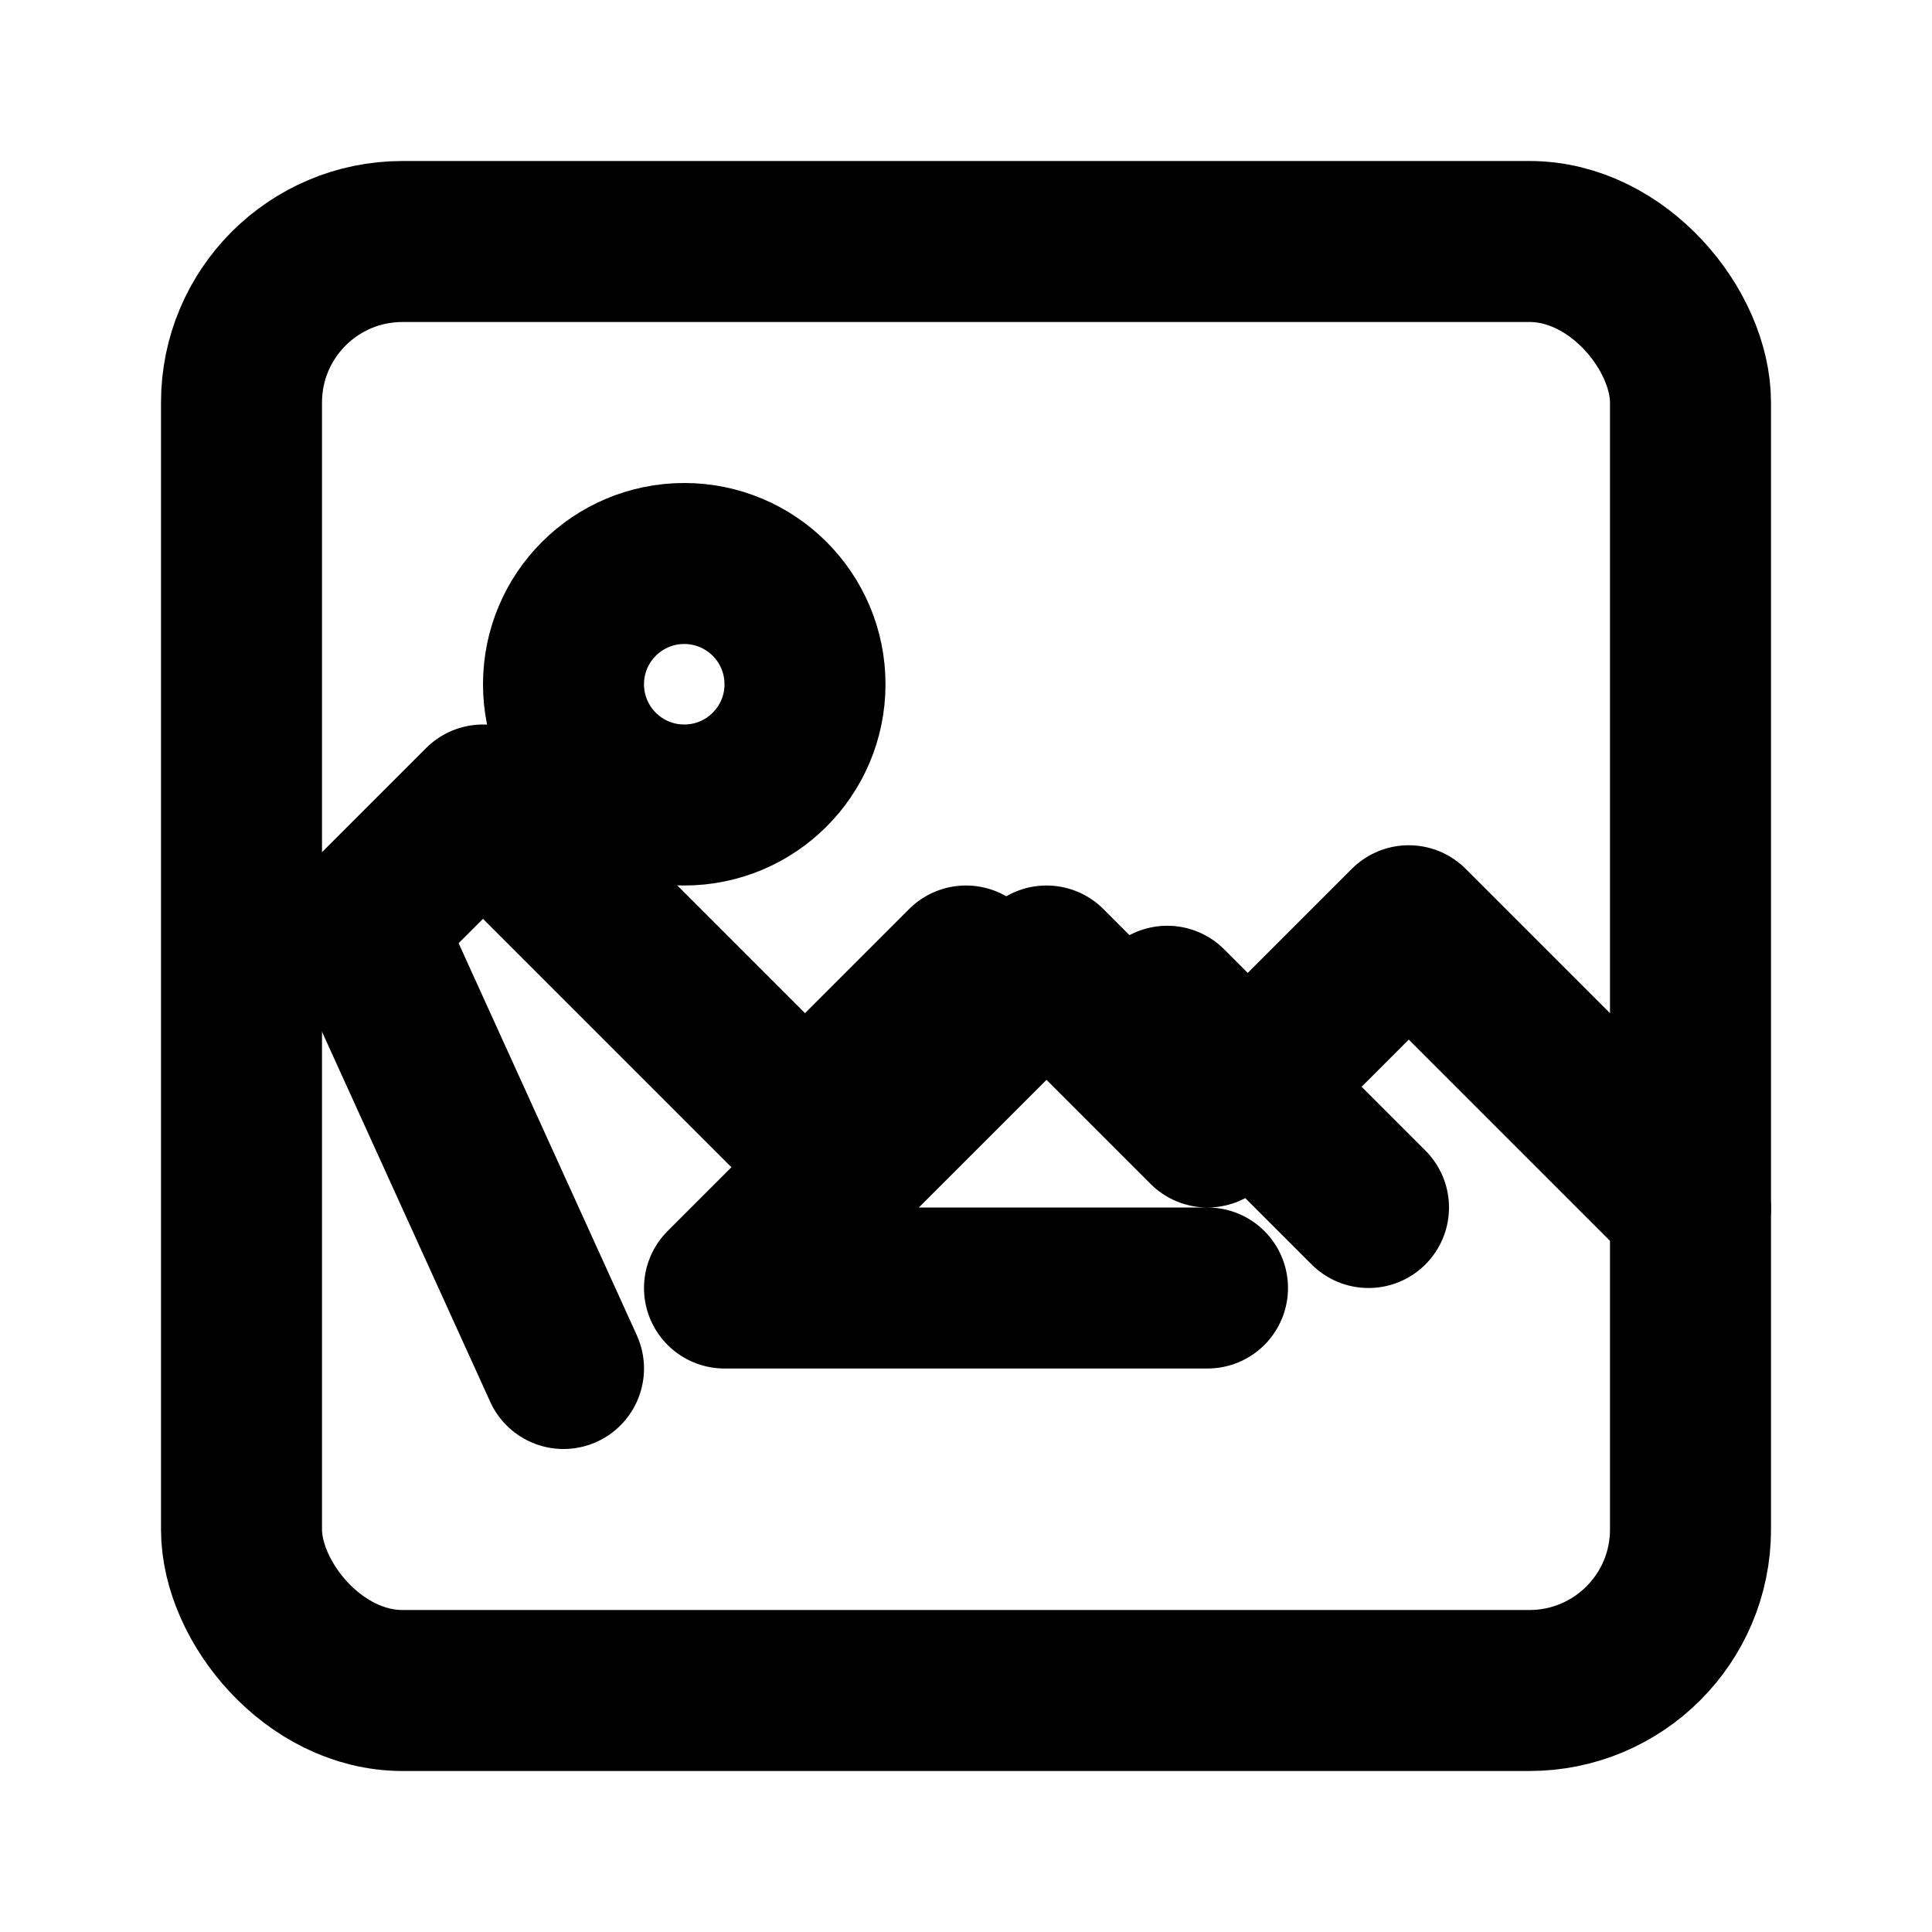 <svg xmlns="http://www.w3.org/2000/svg" viewBox="0 0 24 24" fill="none" stroke="currentColor" stroke-width="2" stroke-linecap="round" stroke-linejoin="round">
  <rect x="3" y="3" width="18" height="18" rx="2" ry="2"></rect>
  <circle cx="8.5" cy="8.5" r="1.5"></circle>
  <path d="M21 15l-3.5-3.5L15 14l-2-2-4 4h6"></path>
  <path d="M14.5 12.5L17 15"></path>
  <path d="M12 12l-2 2-4-4-1.5 1.5L7 17"></path>
</svg>
